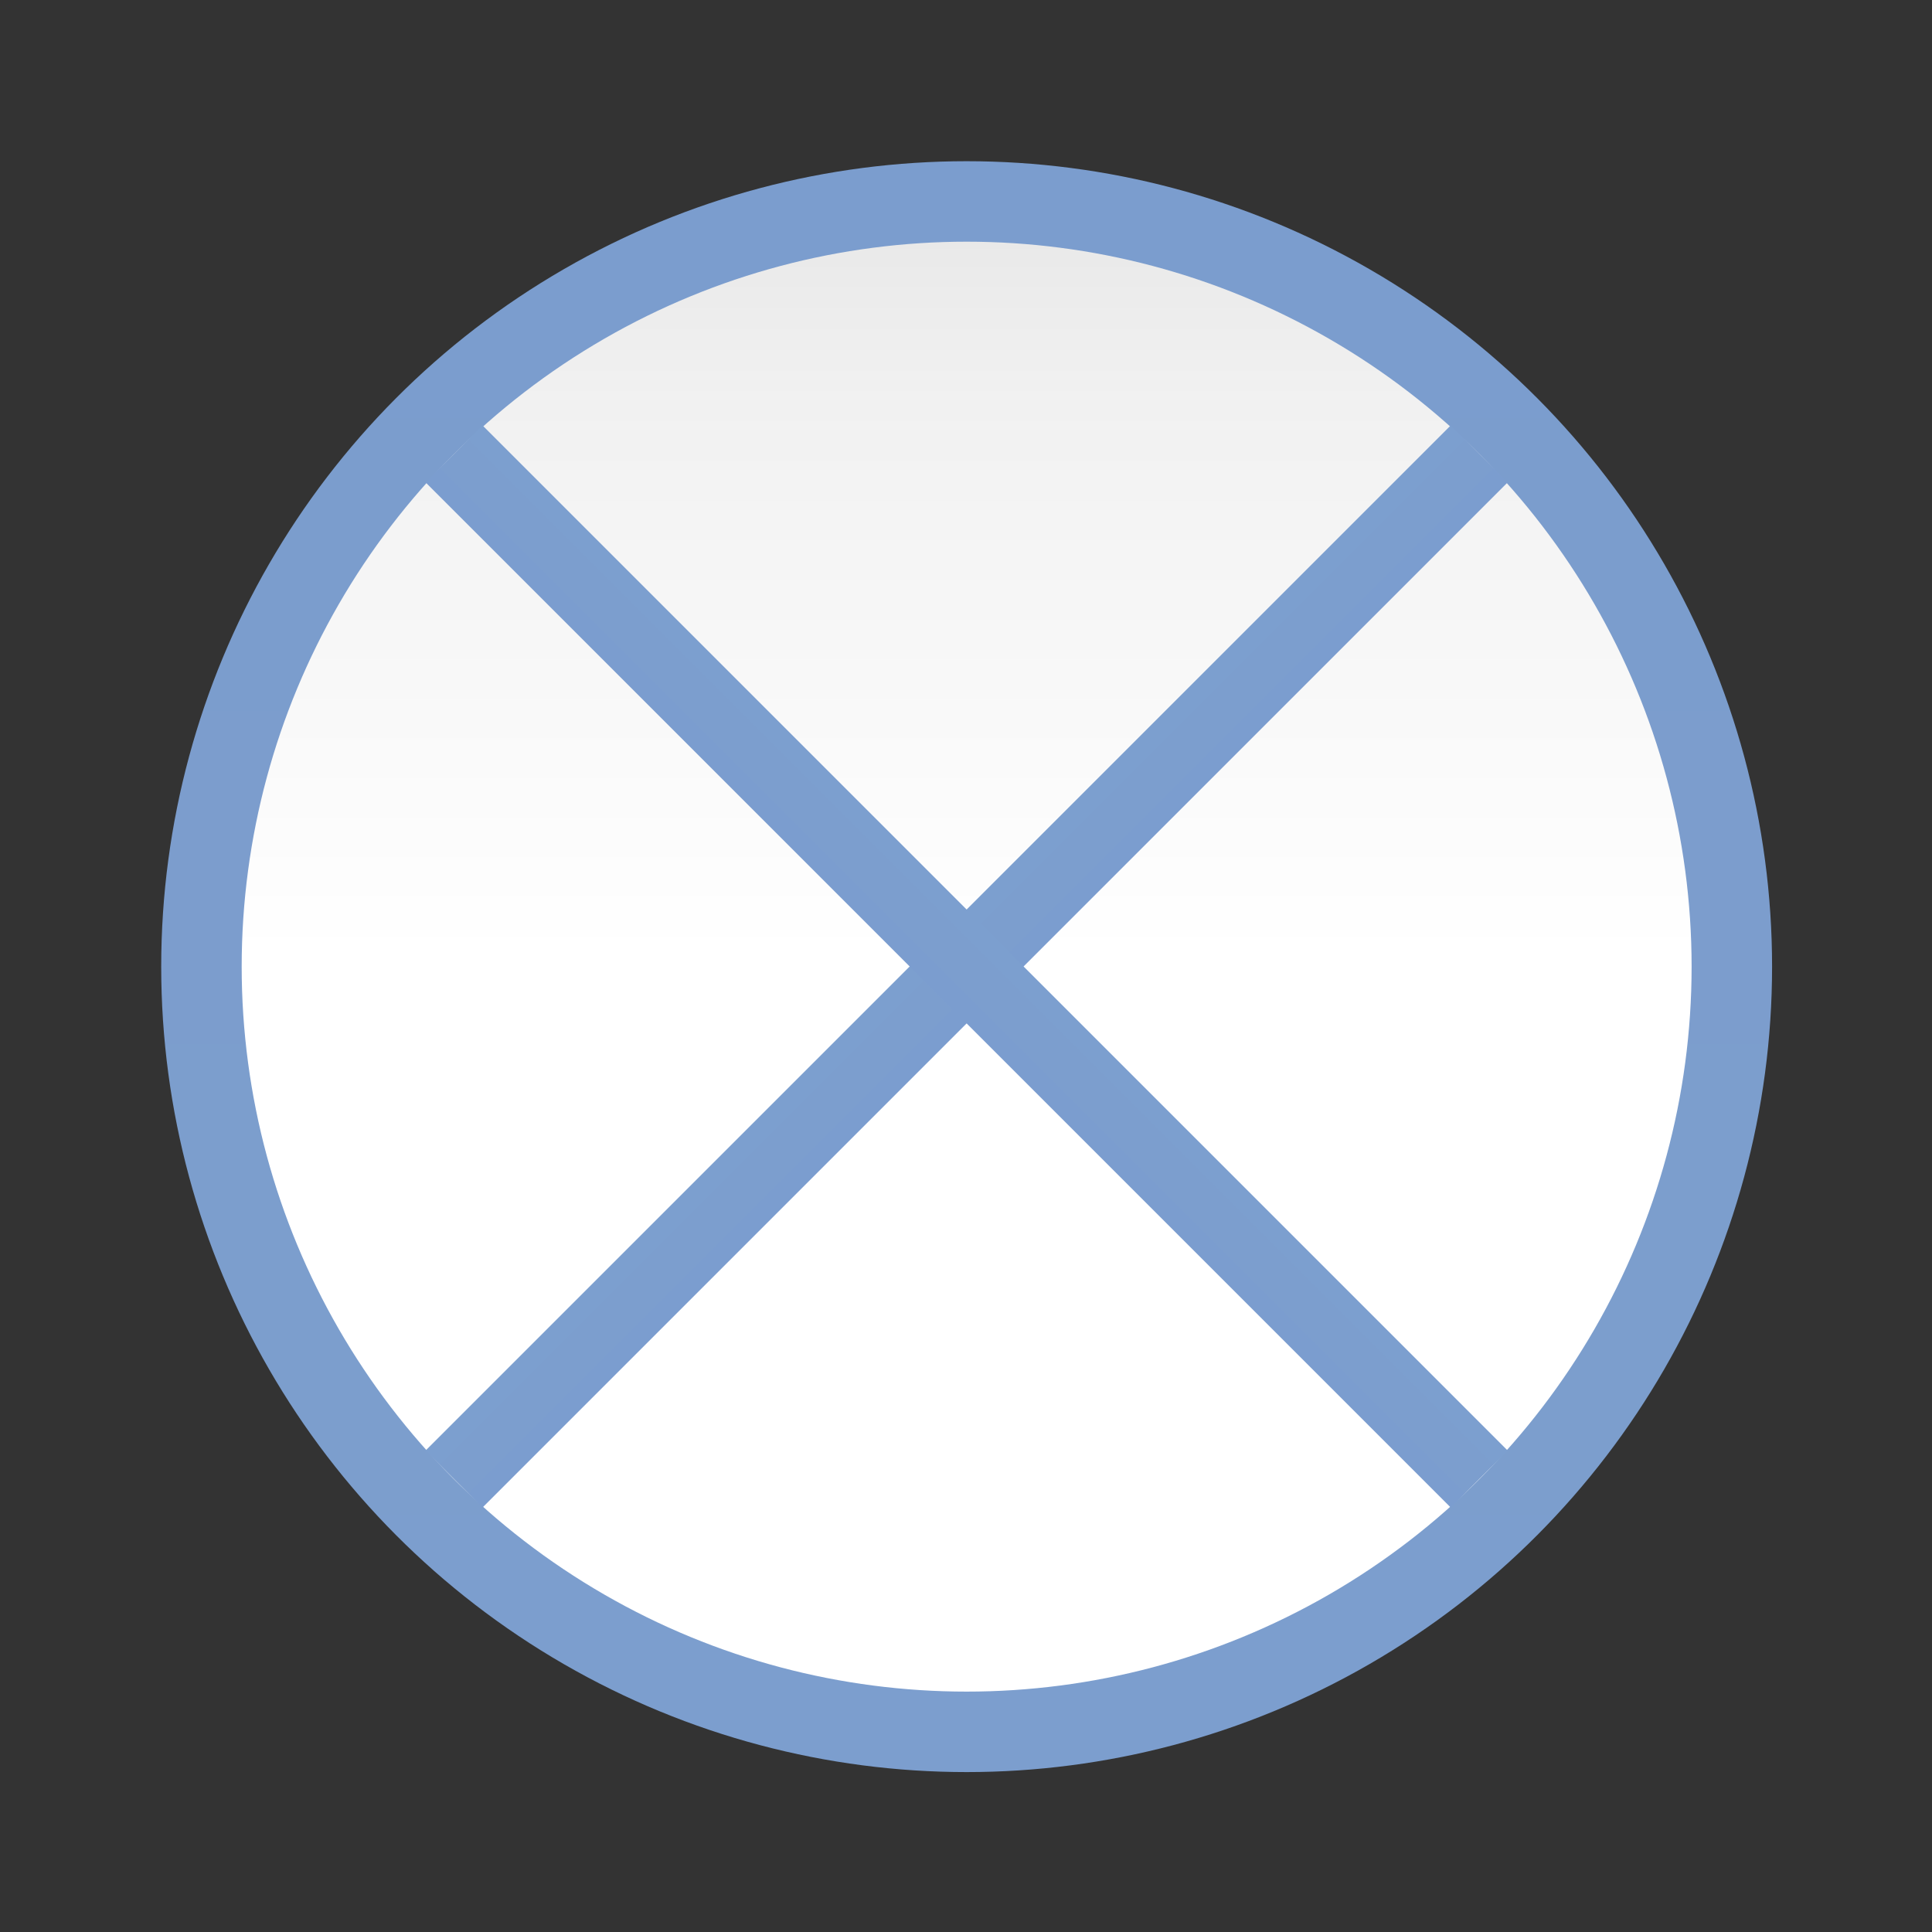 <svg height="24" viewBox="0 0 24 24" width="24" xmlns="http://www.w3.org/2000/svg" xmlns:xlink="http://www.w3.org/1999/xlink"><rect x="0" y="0" width="24" height="24" fill="#333333" stroke="none"/><linearGradient id="a"><stop offset="0" stop-color="#7c9fcf"/><stop offset=".5" stop-color="#7c9ece"/><stop offset="1" stop-color="#7b9dcf"/></linearGradient><linearGradient id="b" gradientUnits="userSpaceOnUse" x1="64" x2="64" y1="127.163" y2=".837"><stop offset="0" stop-color="#fff"/><stop offset=".506" stop-color="#fff"/><stop offset=".823" stop-color="#f1f1f1"/><stop offset=".906" stop-color="#eaeaea"/><stop offset="1" stop-color="#dfdfdf"/></linearGradient><linearGradient id="c" gradientUnits="userSpaceOnUse" x1="61.091" x2="66.915" xlink:href="#a" y1="64.001" y2="64.001"/><linearGradient id="d" gradientUnits="userSpaceOnUse" x1="61.086" x2="66.91" xlink:href="#a" y1="-63.999" y2="-63.999"/><linearGradient id="e" gradientUnits="userSpaceOnUse" x1="64" x2="64" xlink:href="#a" y1="134.174" y2="-6.174"/><g transform="matrix(.172 0 0 .172 1 1)"><circle cx="64" cy="64" fill="url(#e)" opacity=".99" r="58.171"/><circle cx="64" cy="64" fill="url(#b)" r="52.359"/><g transform="matrix(.707 .707 -.707 .707 64 -26.509)"><path d="m61.09 11.637h5.818v104.727h-5.818z" fill="url(#c)"/><path d="m61.092-116.363h5.818v104.727h-5.818z" fill="url(#d)" transform="rotate(90)"/></g></g></svg>